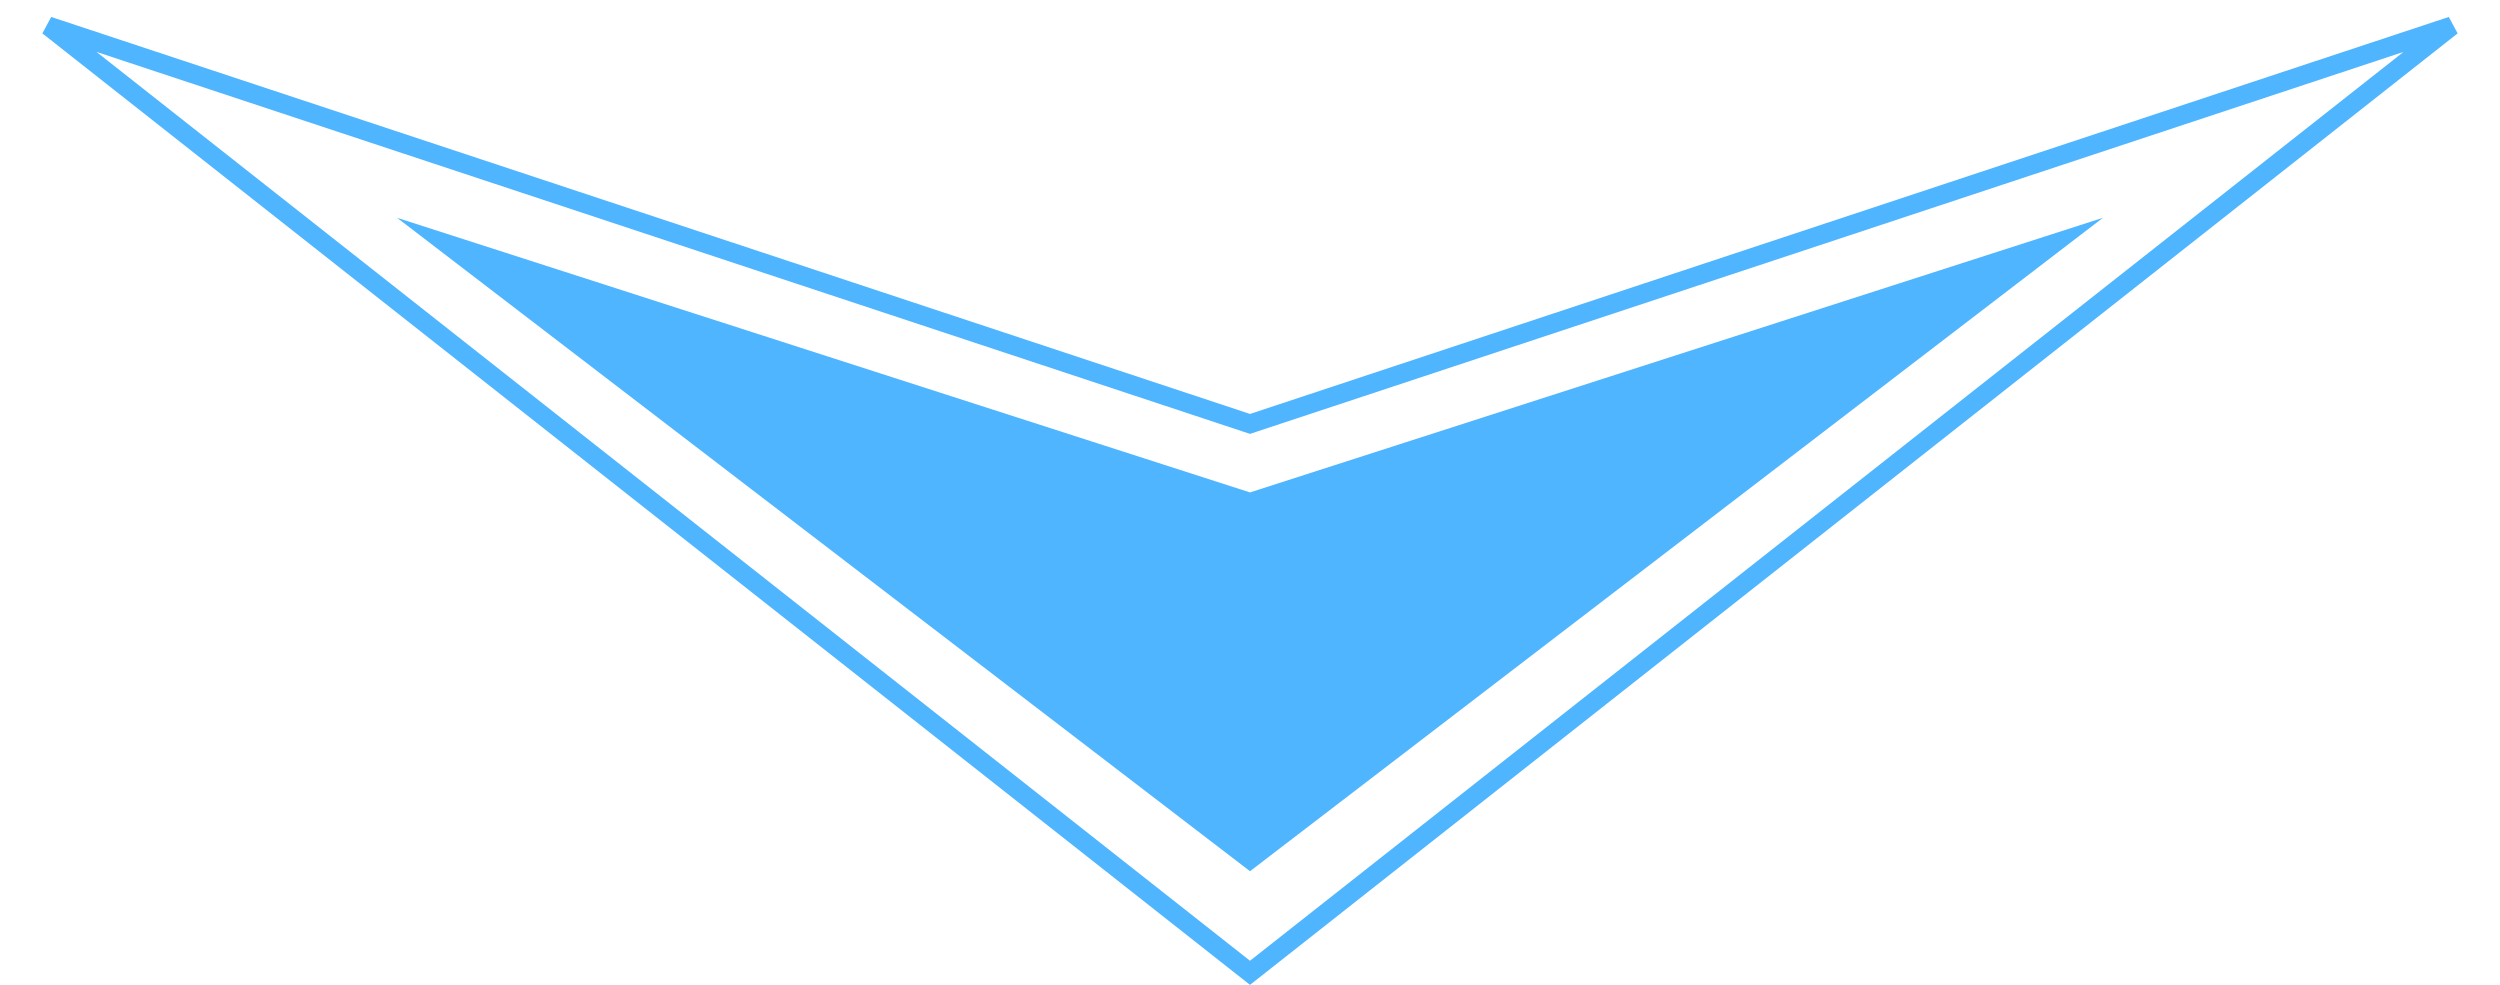 <svg width="66" height="26" viewBox="0 0 66 26" fill="none" xmlns="http://www.w3.org/2000/svg">
<path d="M33 23L10.483 5.75L33 13L55.517 5.75L33 23Z" fill="#4FB5FF"/>
<path d="M33.079 11.165L64.727 0.685L33 25.682L1.273 0.685L32.921 11.165L33 11.191L33.079 11.165Z" stroke="#4FB5FF" stroke-width="0.5"/>
</svg>
